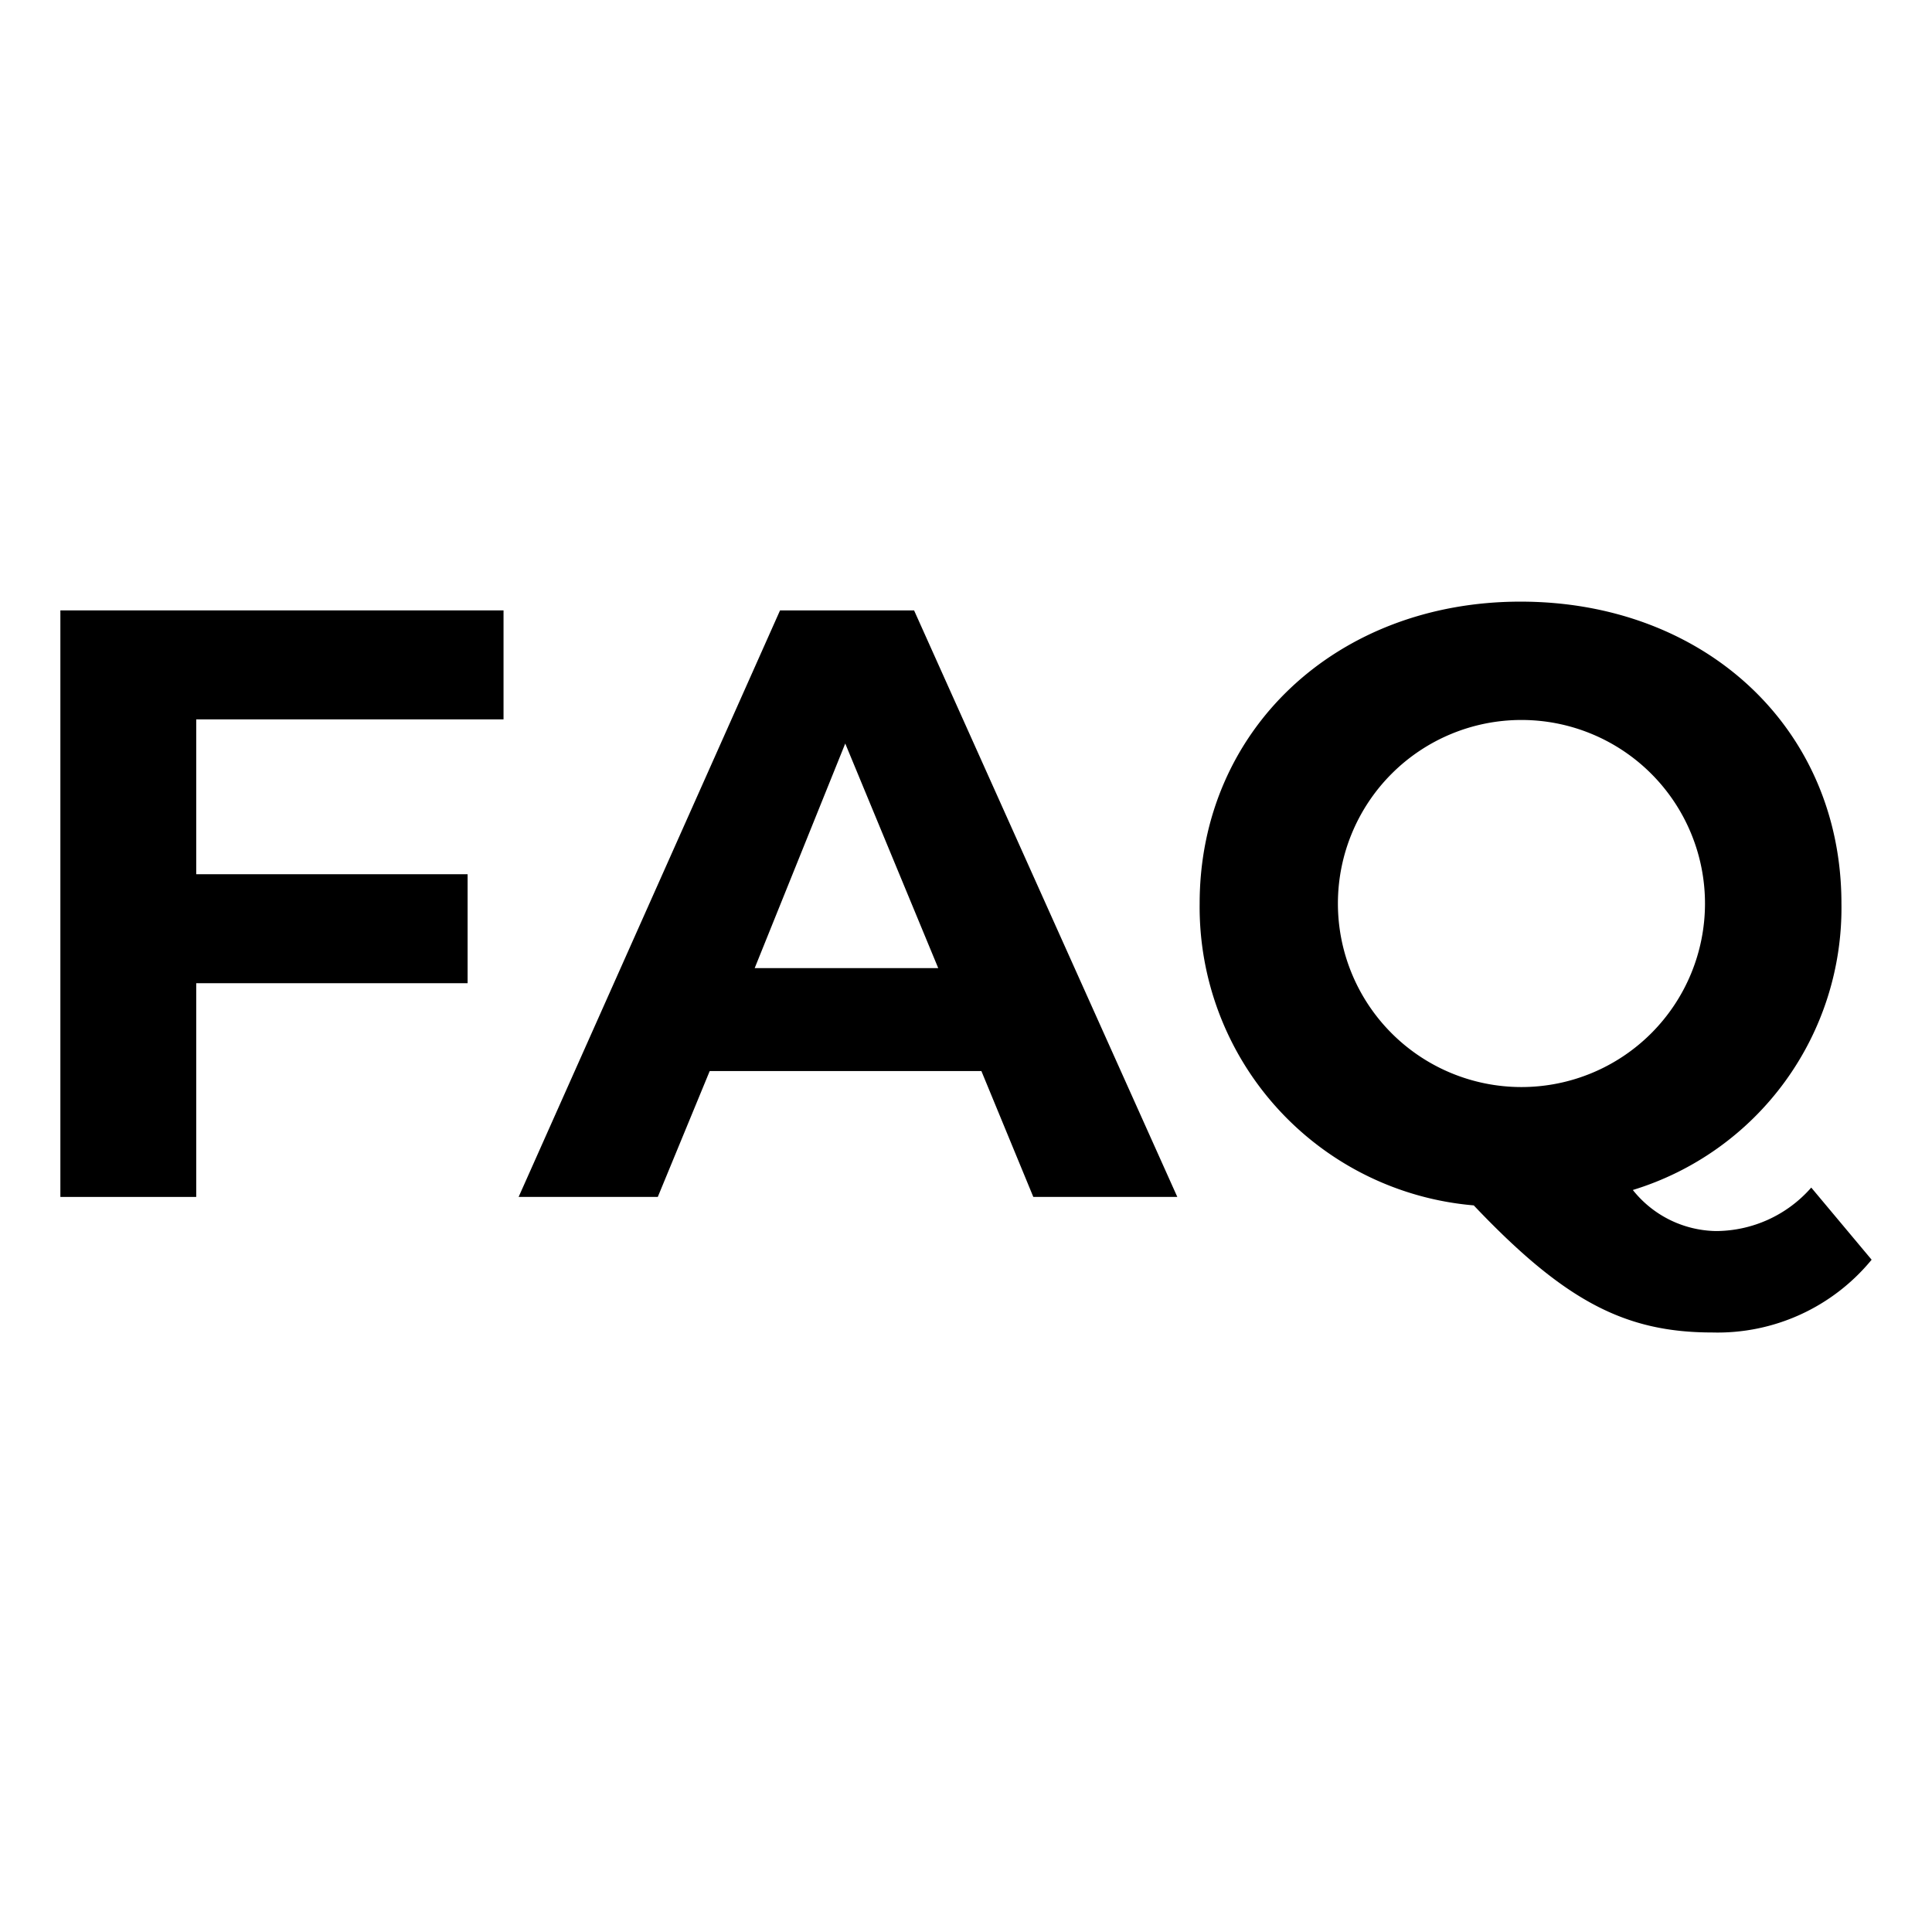 <svg id="Layer_1" data-name="Layer 1" xmlns="http://www.w3.org/2000/svg" viewBox="0 0 64 64"><title>faq</title><polygon points="6.5 23.83 6.5 28.96 15.49 28.96 15.49 32.57 6.5 32.57 6.5 39.65 2 39.65 2 20.22 16.68 20.22 16.68 23.83 6.5 23.83"/><path d="M30.28,20.22H25.84L17.18,39.65h4.61l1.72-4.17h9l1.72,4.17H39ZM25,32.07,28,24.63l3.08,7.44Z"/><path d="M60,39.34a4.21,4.21,0,0,1-3.16,1.44,3.59,3.59,0,0,1-2.75-1.36A9.77,9.77,0,0,0,61,29.93c0-5.8-4.52-10-10.63-10s-10.63,4.27-10.63,10a9.92,9.92,0,0,0,9.08,10c3,3.16,5,4.21,7.9,4.21A6.6,6.6,0,0,0,62,41.73ZM44.32,29.93a6.08,6.08,0,1,1,12.16,0,6.08,6.08,0,1,1-12.16,0Z"/></svg>